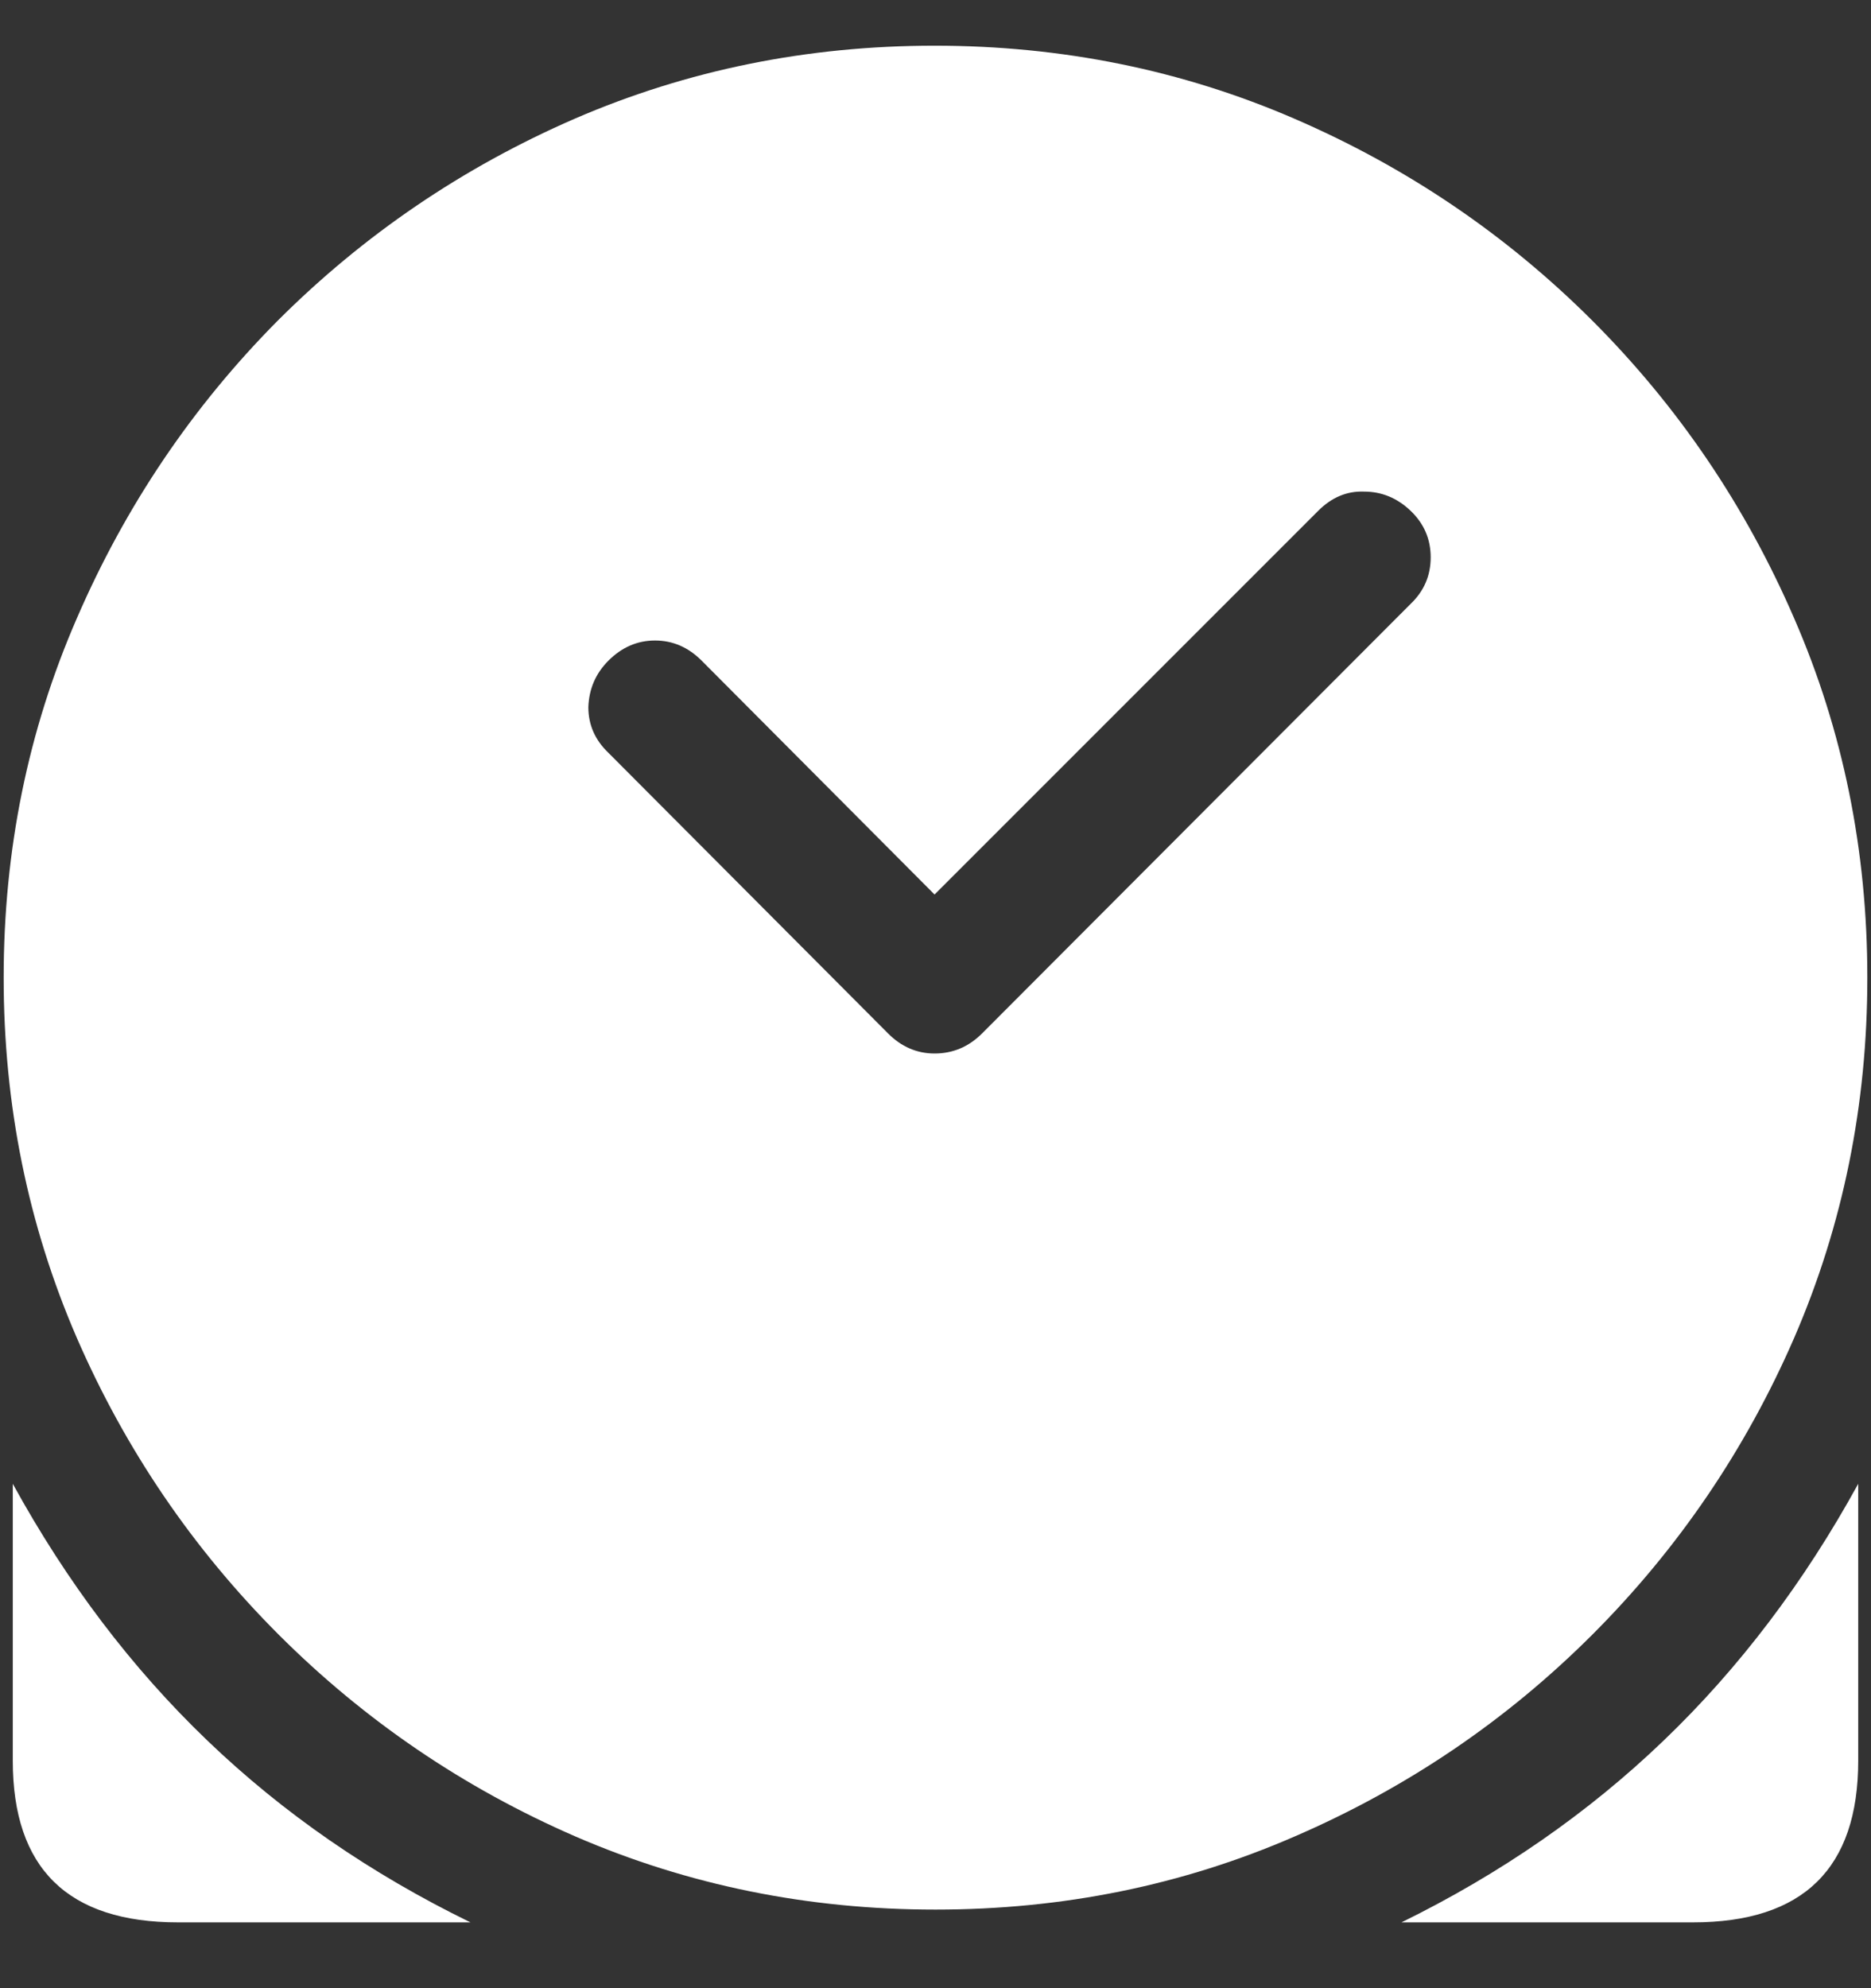 <?xml version="1.0" encoding="UTF-8"?>
<svg xmlns="http://www.w3.org/2000/svg" xmlns:xlink="http://www.w3.org/1999/xlink" width="24" height="25.5" viewBox="0 0 24 25.5" version="1.1">
<rect x="0" y="0" width="24" height="25.5" fill="#333333" stroke="none"/>
<g id="surface1">
<path style=" stroke:none;fill-rule:nonzero;fill:rgb(100%,100%,100%);fill-opacity:1;" d="M 0.164 19.031 L 0.164 22.582 C 0.164 23.965 0.871 24.656 2.285 24.656 L 6.035 24.656 C 4.754 24.031 3.629 23.254 2.66 22.324 C 1.691 21.395 0.859 20.297 0.164 19.031 Z M 23.836 19.031 C 23.141 20.297 22.309 21.395 21.34 22.324 C 20.371 23.254 19.25 24.031 17.977 24.656 L 21.715 24.656 C 23.129 24.656 23.836 23.965 23.836 22.582 Z M 7.805 9.656 C 7.633 9.492 7.547 9.297 7.547 9.07 C 7.555 8.836 7.641 8.637 7.805 8.473 C 7.977 8.301 8.176 8.215 8.402 8.215 C 8.629 8.215 8.828 8.301 9 8.473 L 11.988 11.473 L 16.91 6.551 C 17.082 6.379 17.277 6.297 17.496 6.305 C 17.723 6.305 17.922 6.387 18.094 6.551 C 18.266 6.715 18.352 6.914 18.352 7.148 C 18.352 7.383 18.266 7.582 18.094 7.746 L 12.598 13.254 C 12.426 13.426 12.223 13.512 11.988 13.512 C 11.762 13.512 11.562 13.426 11.391 13.254 Z M 12 24.492 C 13.633 24.492 15.168 24.18 16.605 23.555 C 18.051 22.93 19.324 22.066 20.426 20.965 C 21.527 19.863 22.391 18.594 23.016 17.156 C 23.641 15.711 23.953 14.172 23.953 12.539 C 23.953 10.906 23.641 9.371 23.016 7.934 C 22.391 6.488 21.527 5.215 20.426 4.113 C 19.324 3.012 18.051 2.148 16.605 1.523 C 15.16 0.898 13.621 0.586 11.988 0.586 C 10.355 0.586 8.816 0.898 7.371 1.523 C 5.934 2.148 4.664 3.012 3.562 4.113 C 2.469 5.215 1.609 6.488 0.984 7.934 C 0.359 9.371 0.047 10.906 0.047 12.539 C 0.047 14.172 0.359 15.711 0.984 17.156 C 1.609 18.594 2.473 19.863 3.574 20.965 C 4.676 22.066 5.945 22.93 7.383 23.555 C 8.828 24.18 10.367 24.492 12 24.492 Z M 12 24.492 "/>
</g>
</svg>
